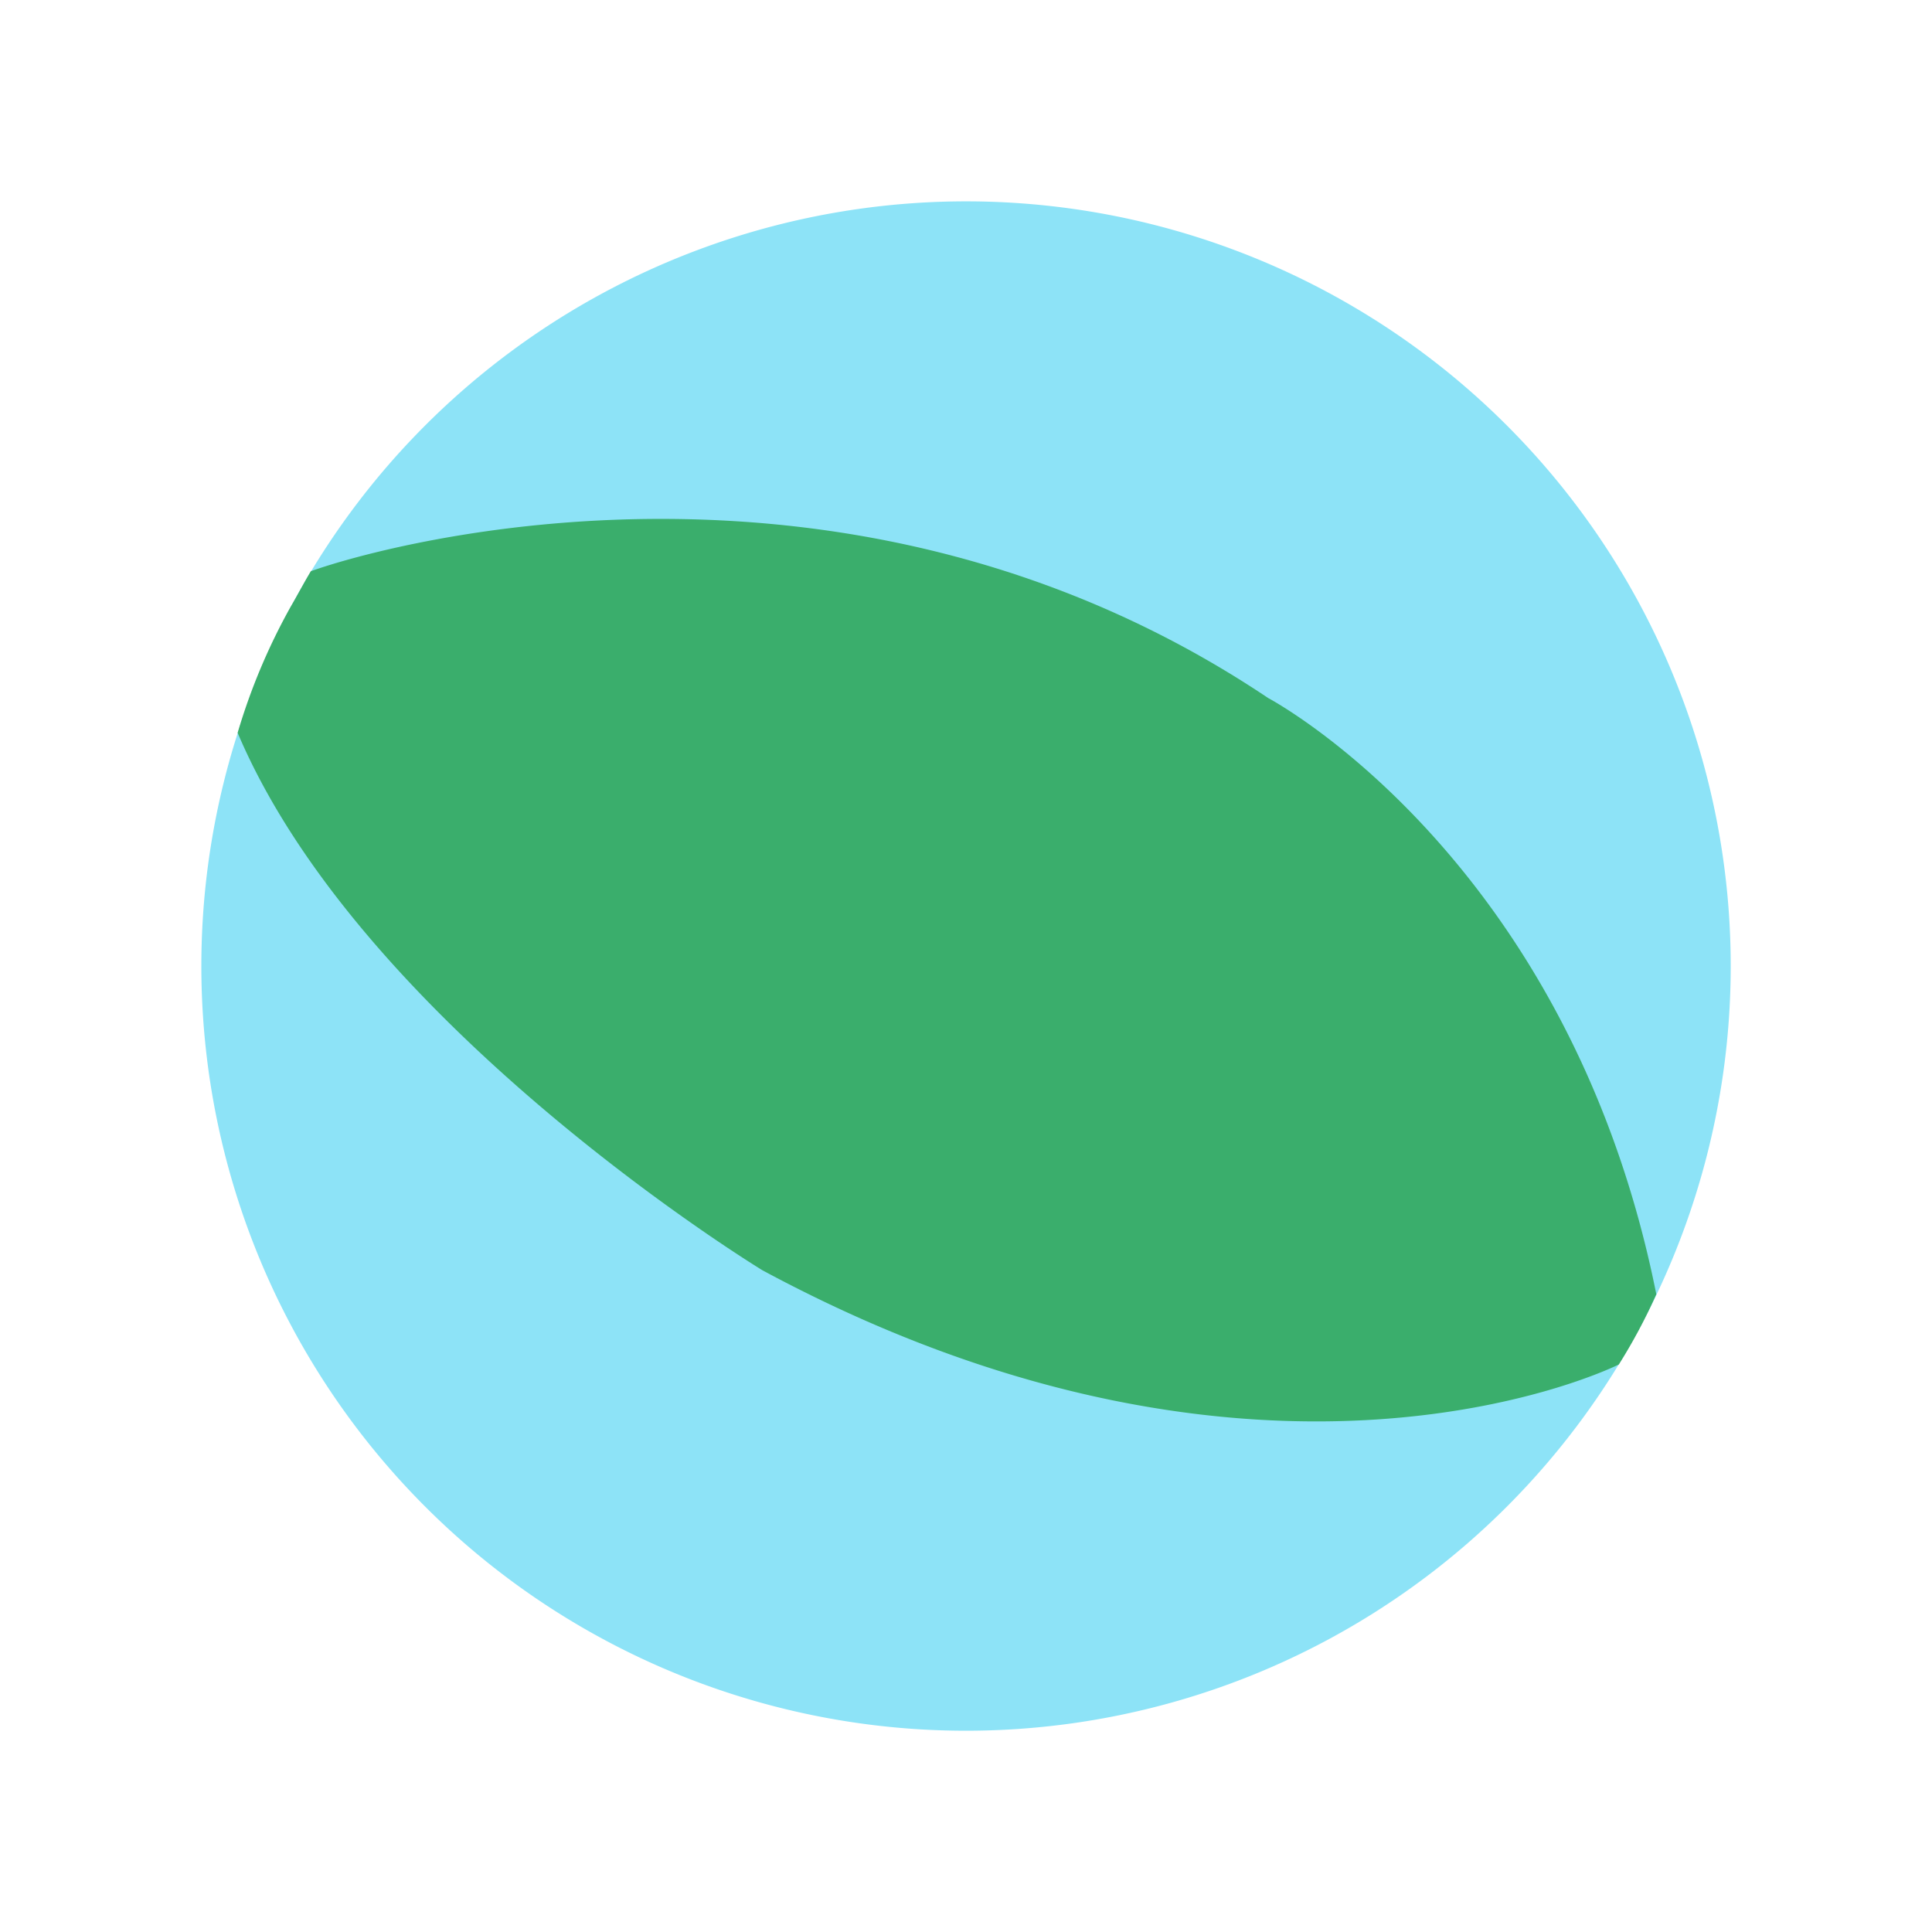 <svg id="Layer_1" data-name="Layer 1" xmlns="http://www.w3.org/2000/svg" width="7.06cm" height="7.06cm" viewBox="0 0 200 200"><defs><style>.cls-1{fill:#8de3f7;}.cls-1,.cls-2{fill-rule:evenodd;}.cls-2{fill:#3aae6c;}</style></defs><title>ball-4</title><path class="cls-1" d="M90,178.53A79.16,79.16,0,1,1,178.53,110,79.16,79.16,0,0,1,90,178.53Z"/><path class="cls-2" d="M30.1,62.79c.71-1.21,1.36-2.46,2.08-3.66,8.4-3,55.94-15.81,99.1,13.13,0,0,31.12,16.41,40.18,61.72a57,57,0,0,1-3.88,7.27s-36.42,18.37-88.65-9.75c0,0-41.43-25.19-54.33-55.64A63.56,63.56,0,0,1,30.1,62.79Z"/></svg>